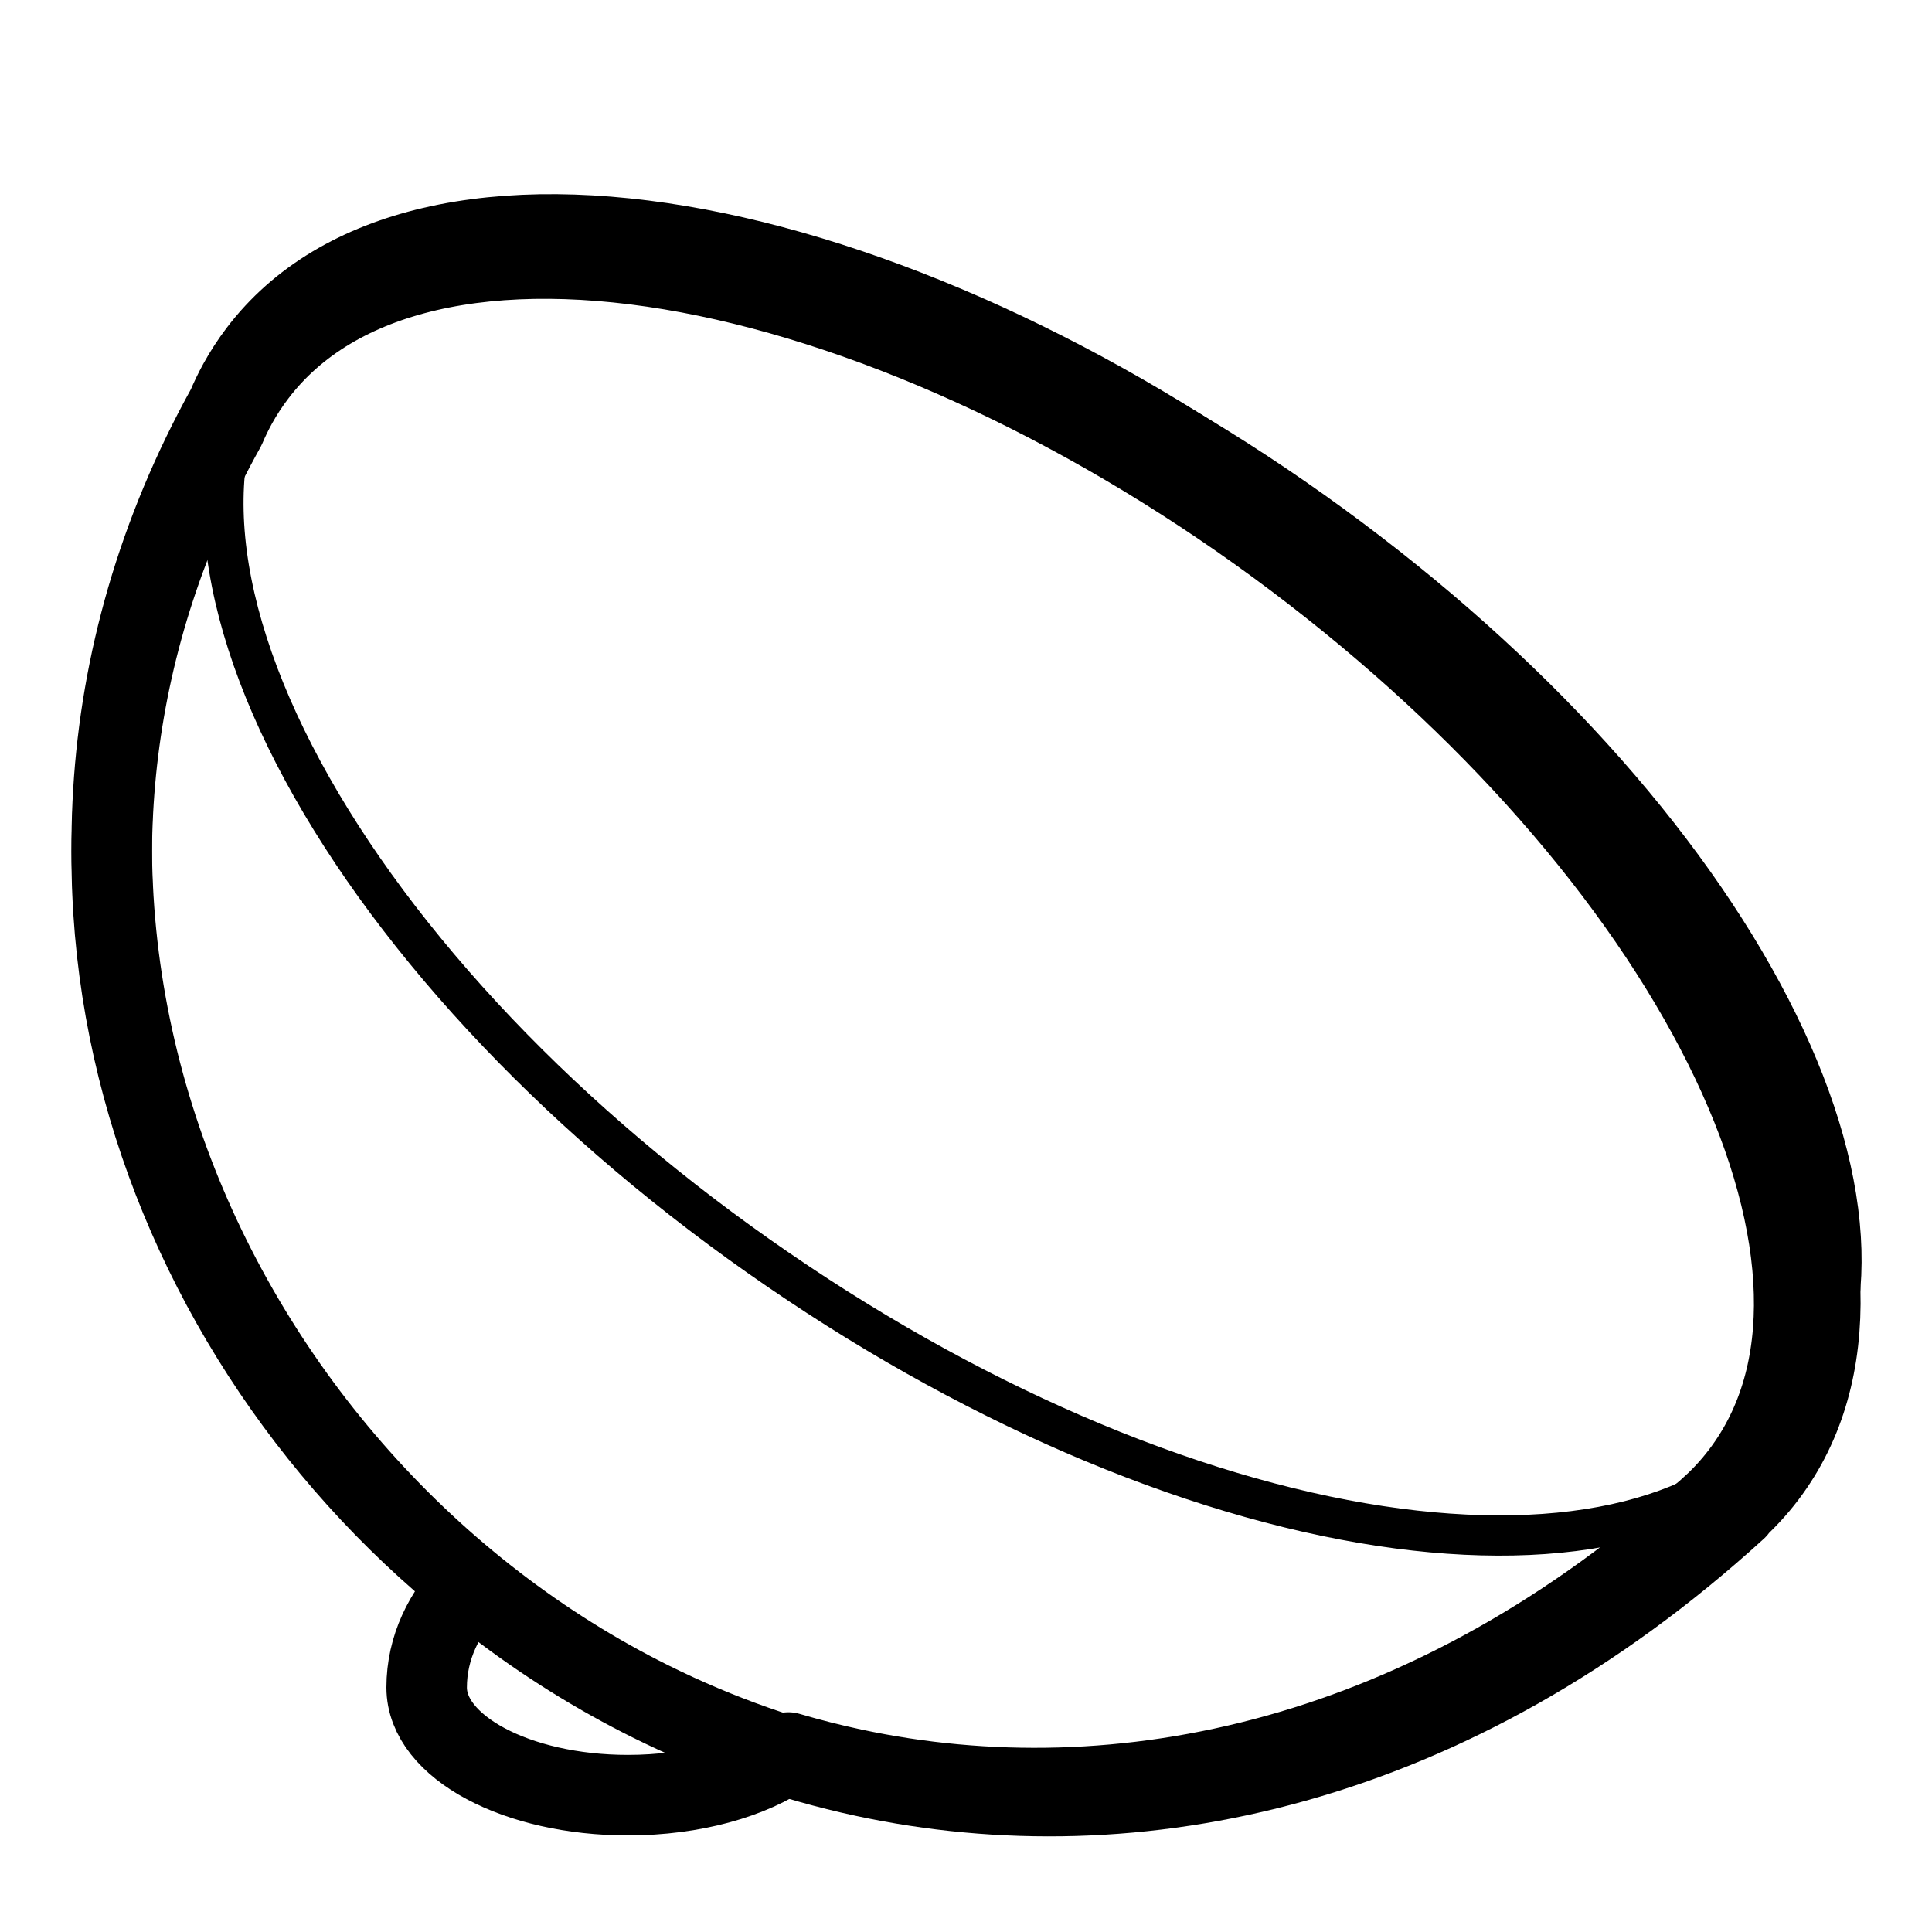 <svg height="960" viewBox="0 0 960 960" width="960" xmlns="http://www.w3.org/2000/svg"><g fill="none" fill-rule="evenodd" stroke="#000" stroke-linejoin="round"><path d="m212.354 134.668c37.229-8.652 81.632-8.13 130.0.933 47.237 8.853 98.491 25.978 150.541 50.517 50.447 23.781 101.652 54.53 150.685 91.459 48.672 36.658 91.023 76.031 126.295 116.094 36.951 41.97 66.149 84.713 86.728 125.912 20.451 40.942 32.406 80.571 34.563 116.434 2.086 34.692-4.99 65.866-22.395 91.327-2.353 3.451-4.87 6.759-7.544 9.925-2.688 3.179-5.539 6.218-8.549 9.119l-.039.03c-.829.765-1.601 1.475-2.306 2.12l-2.307 2.112-.039.039c-1.808 1.571-3.664 3.094-5.568 4.57 2.839-2.058 5.563-4.214 8.162-6.473-139.162 126.198-294.434 158.478-426.821 130.156-10.812-2.313-21.499-5.03-32.046-8.133-18.26 12.876-47.172 21.192-79.714 21.192-55.228 0-100-23.953-100-53.5 0-19.895 8.82-37.219 21.872-50.68-161.088-129.528-239.466-364.583-121.917-575.333 1.699-4.013 3.596-7.916 5.693-11.704 2.835-5.123 6.061-10.072 9.686-14.83 19.778-26.024 49.071-42.93 85.021-51.285z" stroke-width="40"/><path d="m429.486 882.74c134.446 28.919 292.133-4.04 433.458-132.896-2.64 2.306-5.407 4.507-8.289 6.609 1.933-1.507 3.819-3.062 5.654-4.666l.04-.04 2.343-2.156c.716-.658 1.5-1.384 2.342-2.165l.04-.03c3.057-2.961 5.953-6.064 8.682-9.311 2.716-3.233 5.271-6.61 7.661-10.134 17.676-25.998 24.862-57.828 22.744-93.25-2.191-36.618-14.331-77.081-35.1-118.885-20.898-42.066-50.551-85.71-88.077-128.563-35.82-40.907-78.83-81.108-128.259-118.538-49.795-37.707-101.797-69.103-153.028-93.385-52.859-25.055-104.91-42.541-152.882-51.58-49.12-9.255-94.214-9.787-132.022-.953-36.51 8.531-66.258 25.793-86.344 52.365-3.681 4.858-6.957 9.911-9.836 15.142-2.129 3.868-4.055 7.853-5.781 11.95-138.984 250.53-8.265 534.699 210.707 643.314 33.457 16.595 68.987 29.222 105.947 37.171z" stroke-width="40"/><path d="m542.912 716.69c53.369 22.279 104.887 36.647 151.637 42.804 45.794 6.032 87.182 4.276 121.463-5.595 32.841-9.457 59.14-26.372 76.494-51.035 17.237-24.436 24.237-54.473 22.158-87.982-2.179-35.089-14.308-73.98-35.07-114.257-21.002-40.743-50.827-83.043-88.59-124.608-36.12-39.756-79.492-78.827-129.339-115.208-50.234-36.662-102.675-67.179-154.322-90.774-53.223-24.314-105.593-41.277-153.82-50.033-49.114-8.918-94.119-9.449-131.76-.973-35.857 8.074-65.003 24.325-84.583 49.291-19.784 25.169-27.962 56.83-25.832 92.479 2.23 37.325 15.747 78.998 39.073 122.191 23.213 42.986 56.055 87.287 96.934 130.18 39.501 41.448 86.471 81.545 139.479 117.835h.01c51.963 35.654 104.846 64.305 156.067 85.686z" stroke-linecap="round" stroke-width="20"/></g></svg>